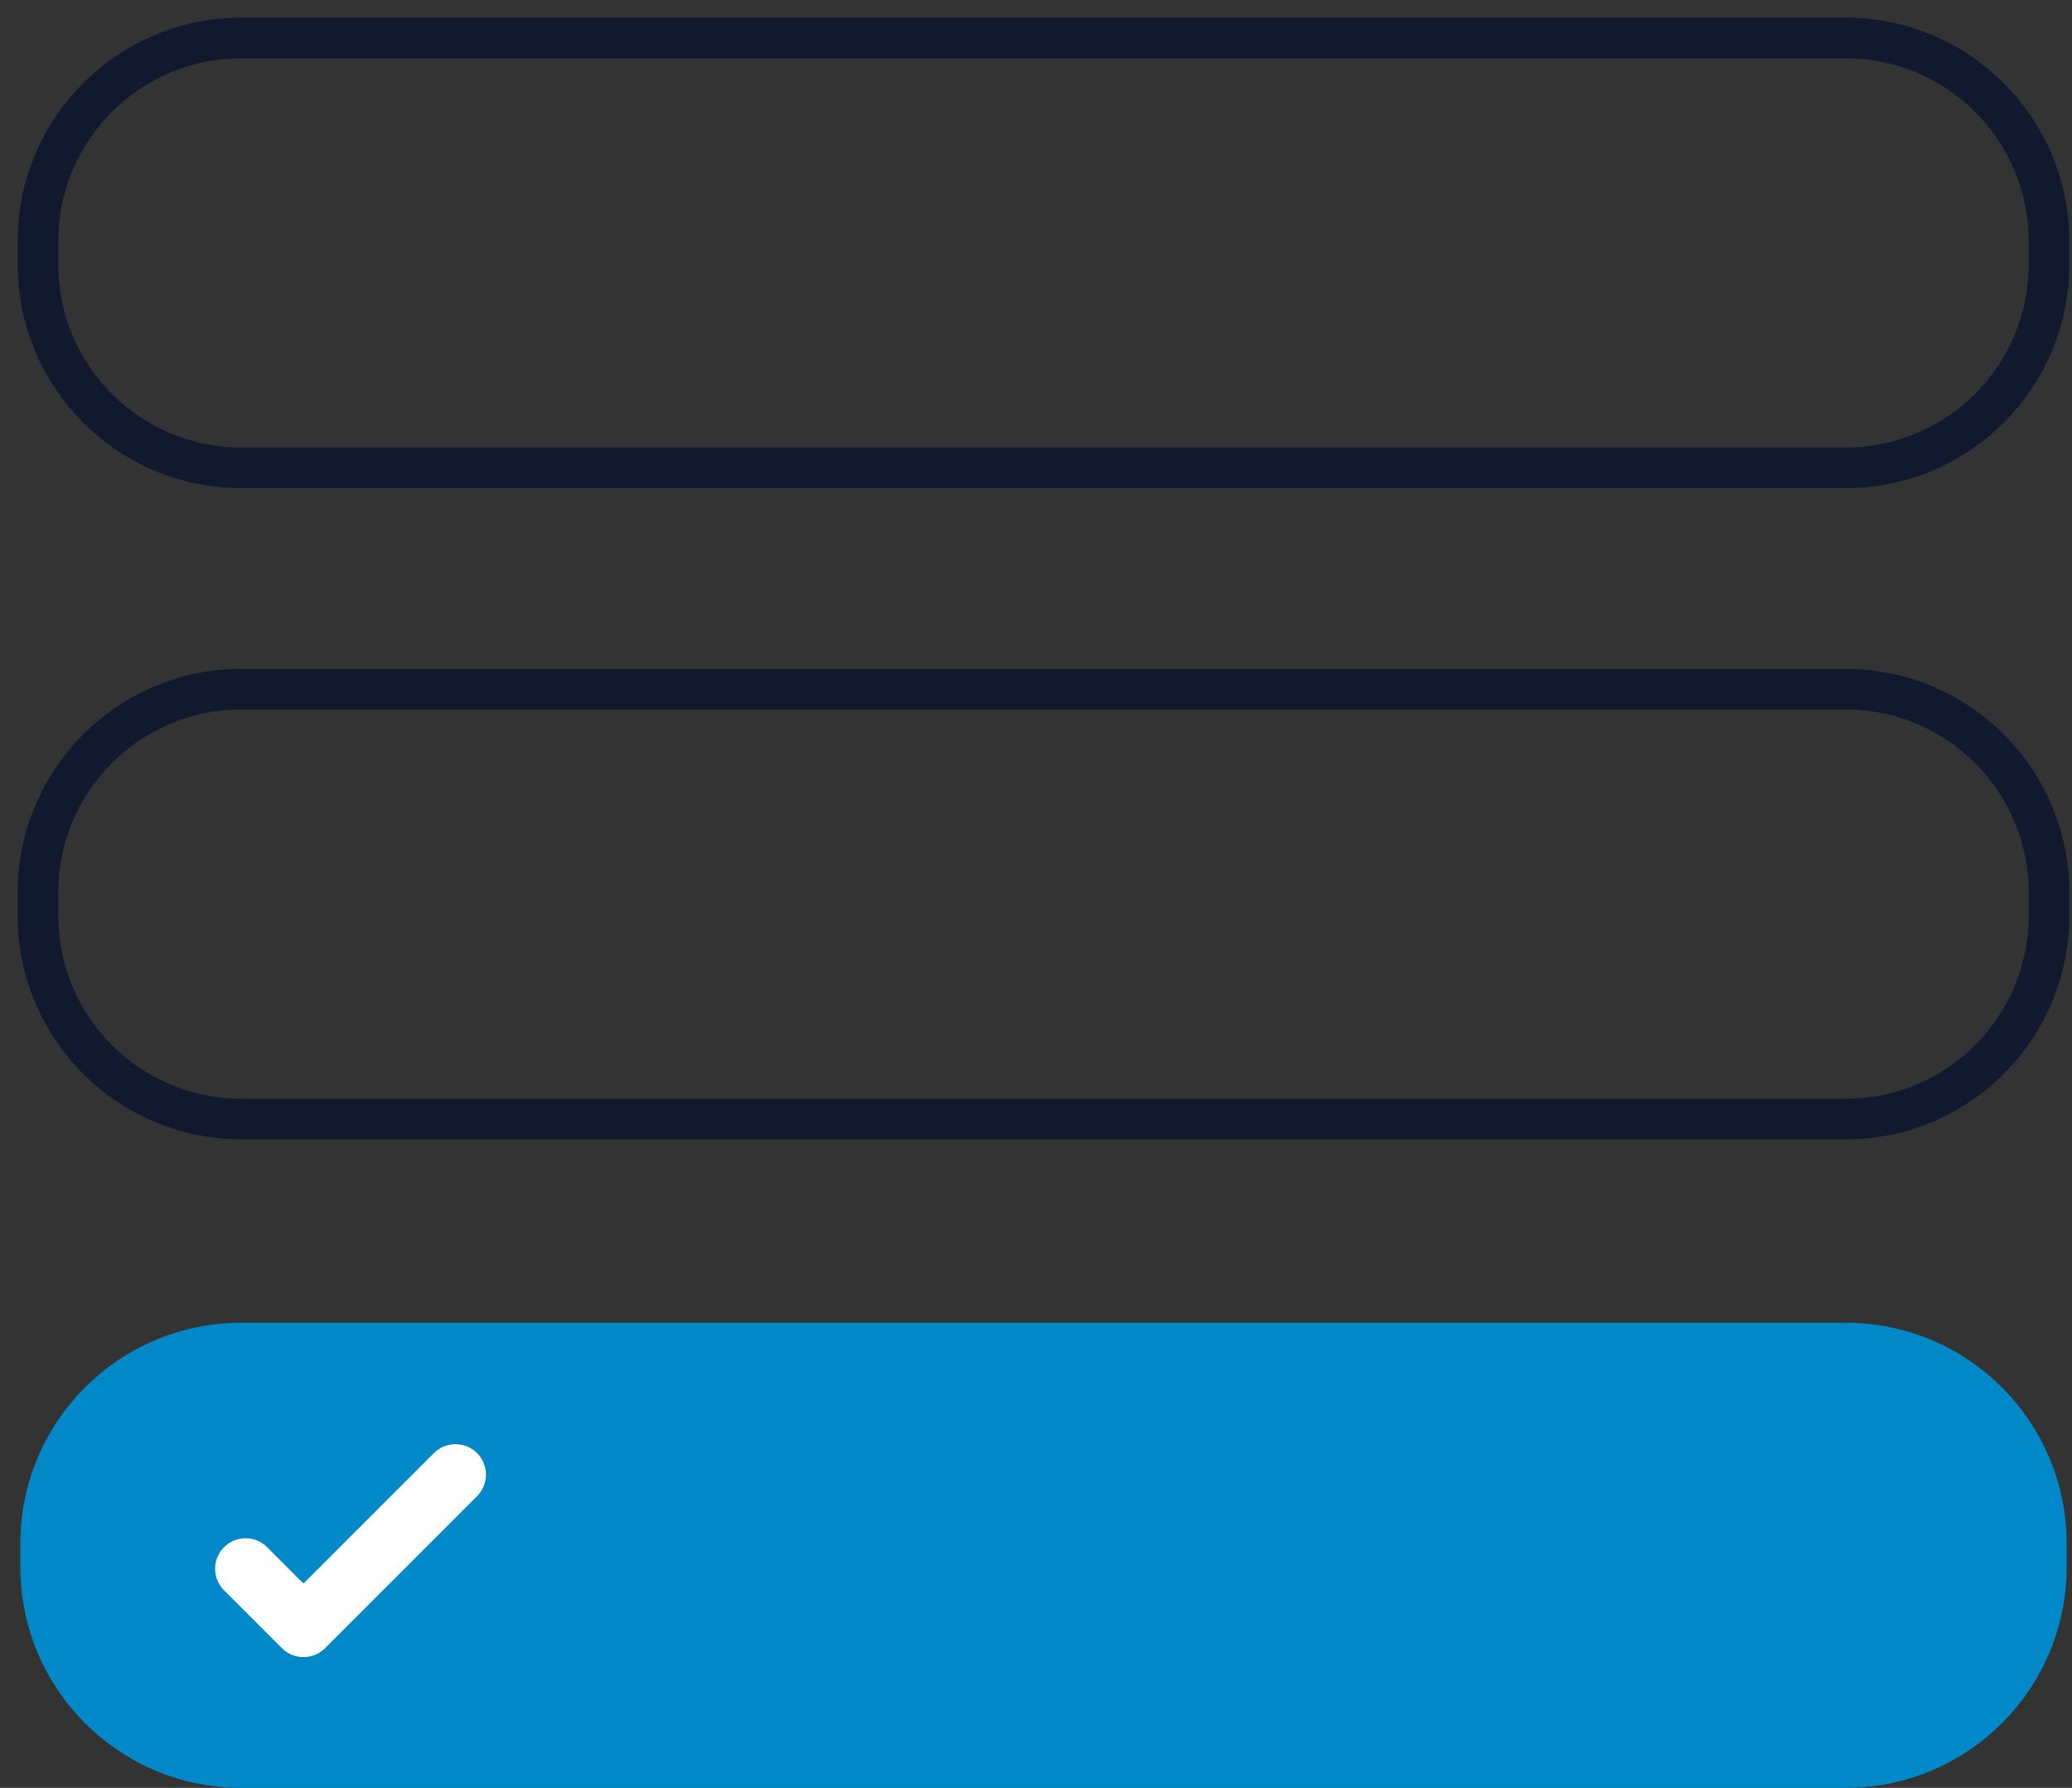 <svg width="102" height="88" viewBox="0 0 102 88" fill="none" xmlns="http://www.w3.org/2000/svg">
<rect x="0" y="0" width="102" height="88" fill="#333333" stroke="none"/>
<path d="M90.862 1.87H11.875C6.35 1.87 1.87 6.35 1.87 11.875V13.02C1.87 18.546 6.35 23.025 11.875 23.025H90.862C96.387 23.025 100.867 18.546 100.867 13.02V11.875C100.867 6.35 96.387 1.87 90.862 1.87Z" stroke="#10192E" stroke-width="2" stroke-linecap="round" stroke-linejoin="round"/>
<path d="M90.862 33.923H11.875C6.35 33.923 1.87 38.402 1.87 43.928V45.072C1.87 50.598 6.35 55.078 11.875 55.078H90.862C96.387 55.078 100.867 50.598 100.867 45.072V43.928C100.867 38.402 96.387 33.923 90.862 33.923Z" stroke="#10192E" stroke-width="2" stroke-linecap="round" stroke-linejoin="round"/>
<path d="M90.862 65.105H11.875C5.869 65.105 1 69.974 1 75.98V77.125C1 83.131 5.869 88 11.875 88H90.862C96.868 88 101.736 83.131 101.736 77.125V75.98C101.736 69.974 96.868 65.105 90.862 65.105Z" fill="#0088C8"/>
<path d="M12.09 77.214L14.94 80.064L22.422 72.582" stroke="white" stroke-width="3" stroke-linecap="round" stroke-linejoin="round"/>
</svg>
